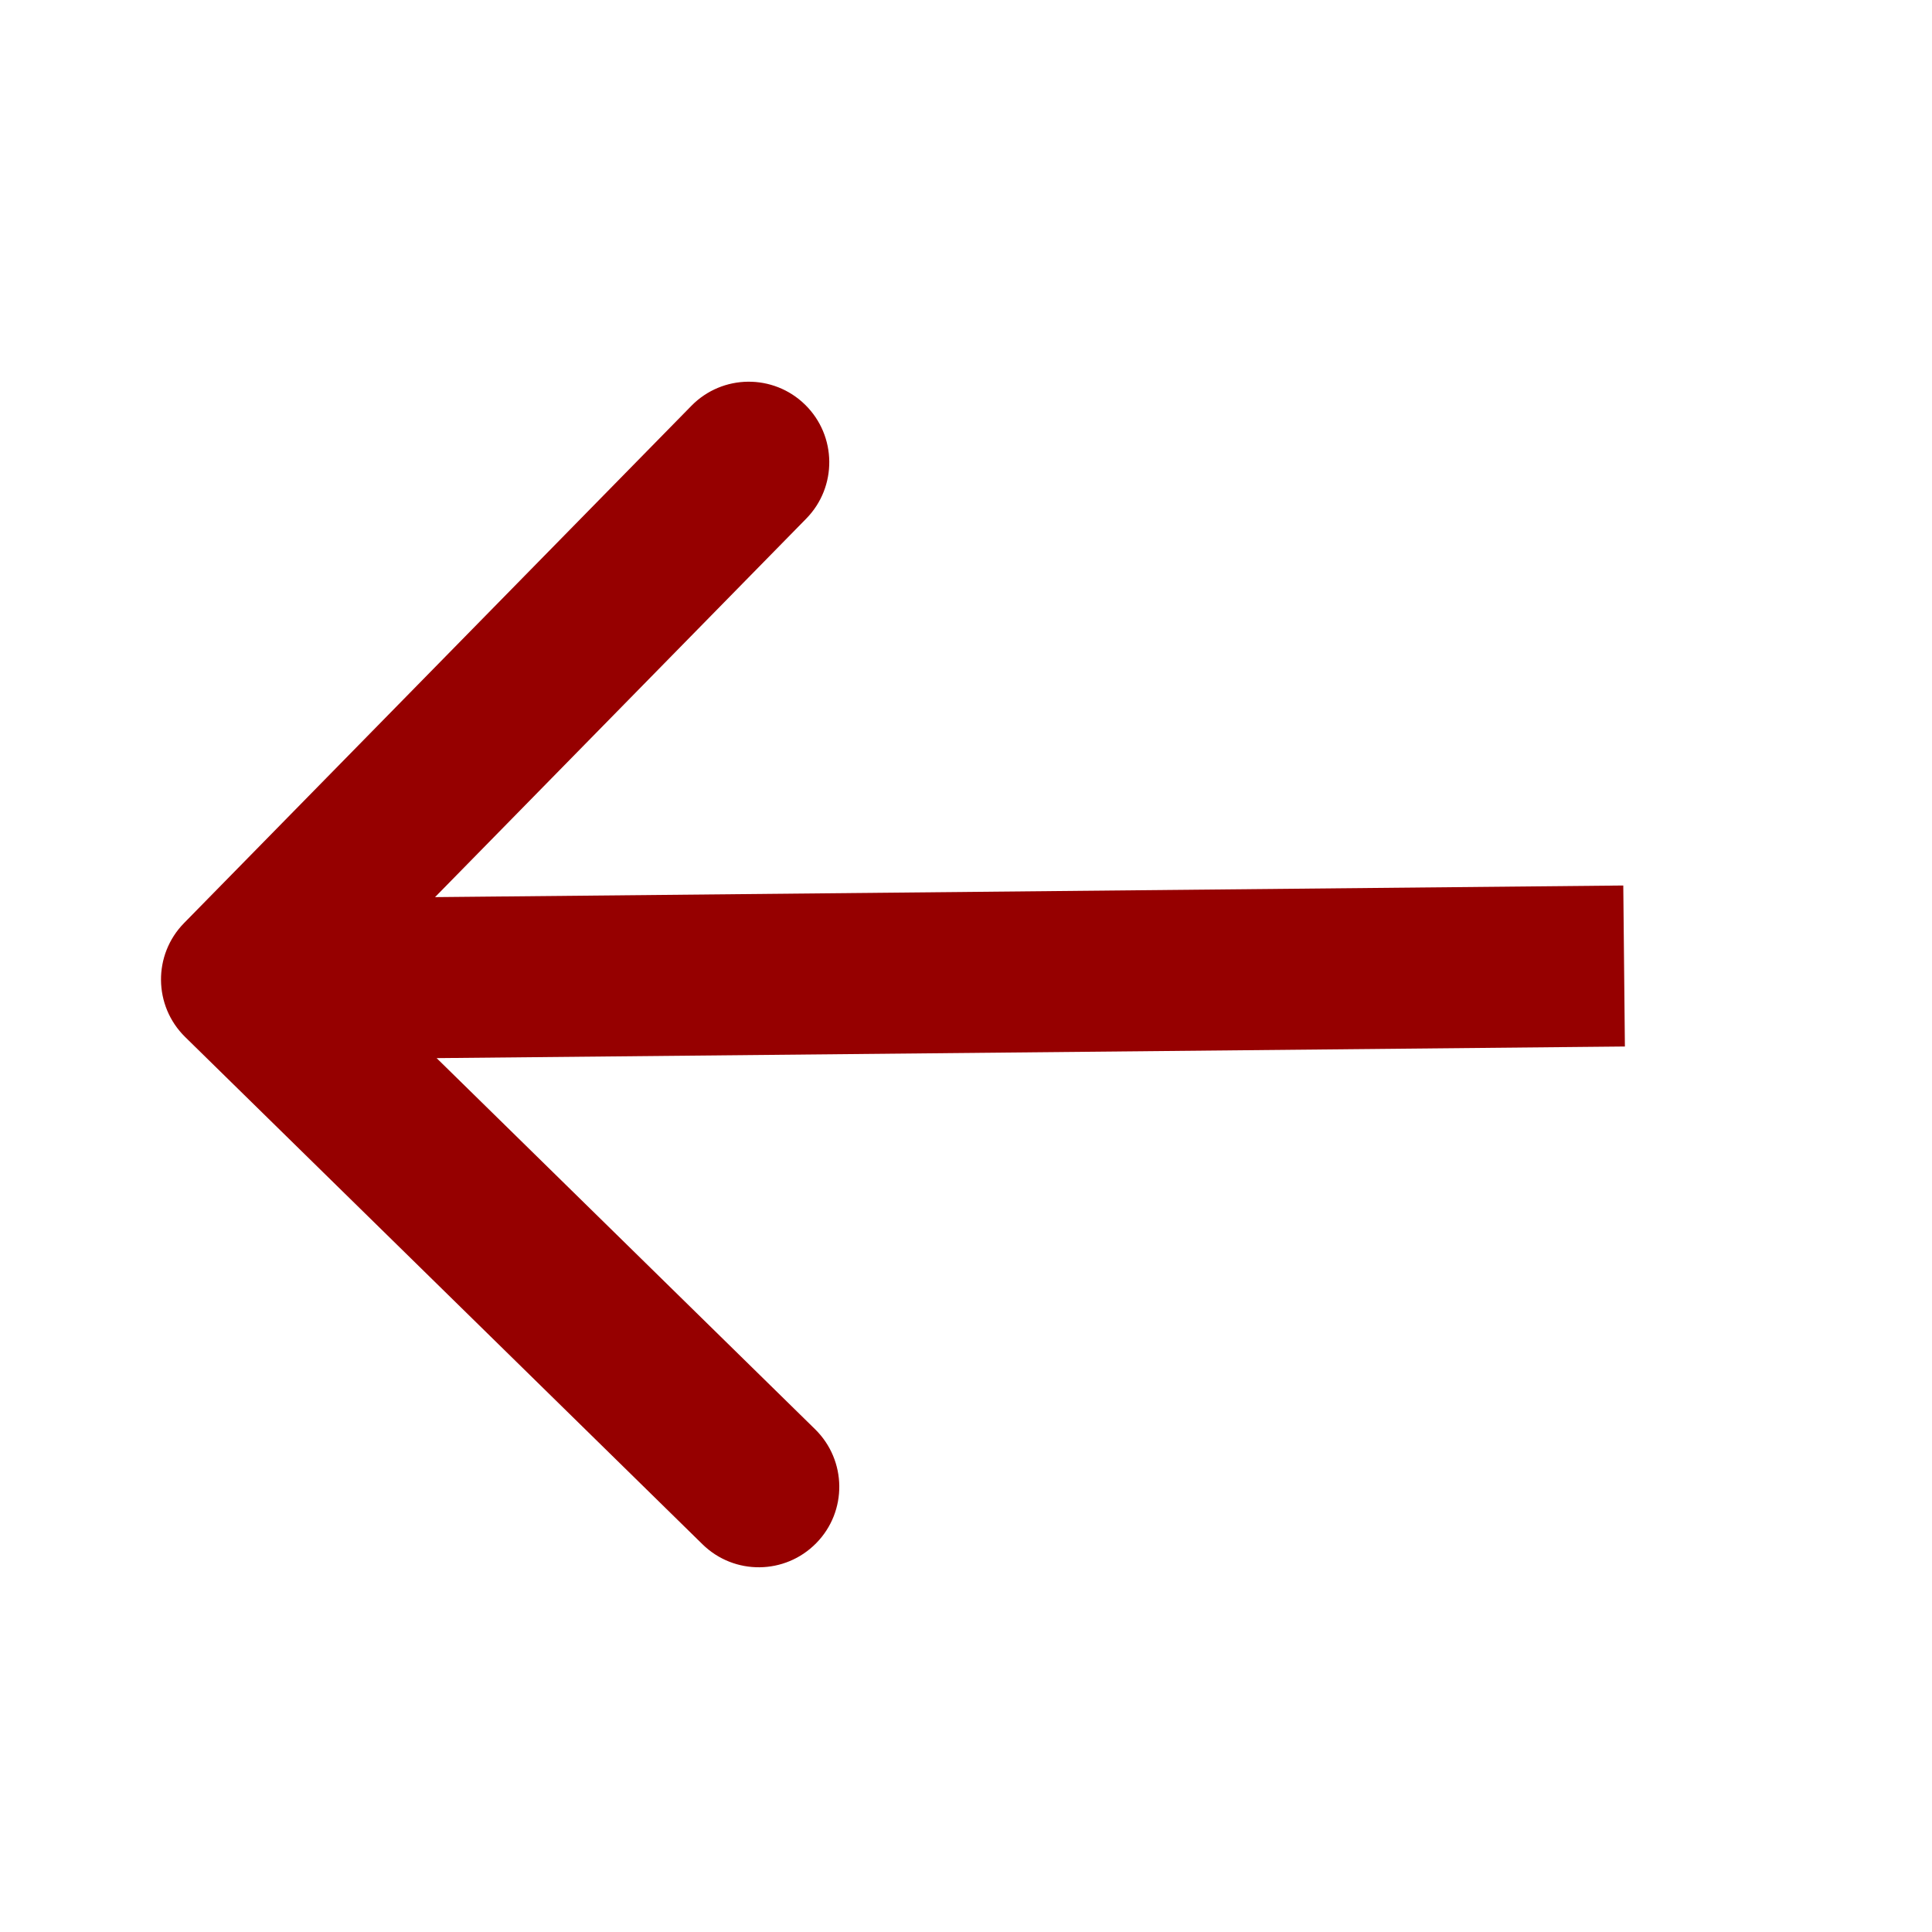 <svg width="24" height="24" viewBox="0 0 24 24" fill="none" xmlns="http://www.w3.org/2000/svg">
<path d="M2.286 11.467C1.899 11.862 1.906 12.495 2.3 12.882L8.726 19.183C9.12 19.57 9.753 19.564 10.14 19.169C10.527 18.775 10.52 18.142 10.126 17.755L4.414 12.154L10.016 6.442C10.402 6.048 10.396 5.415 10.002 5.028C9.608 4.641 8.974 4.647 8.588 5.042L2.286 11.467ZM20.165 11L2.99 11.168L3.01 13.168L20.185 13L20.165 11Z" fill="#960000"/>
</svg>
